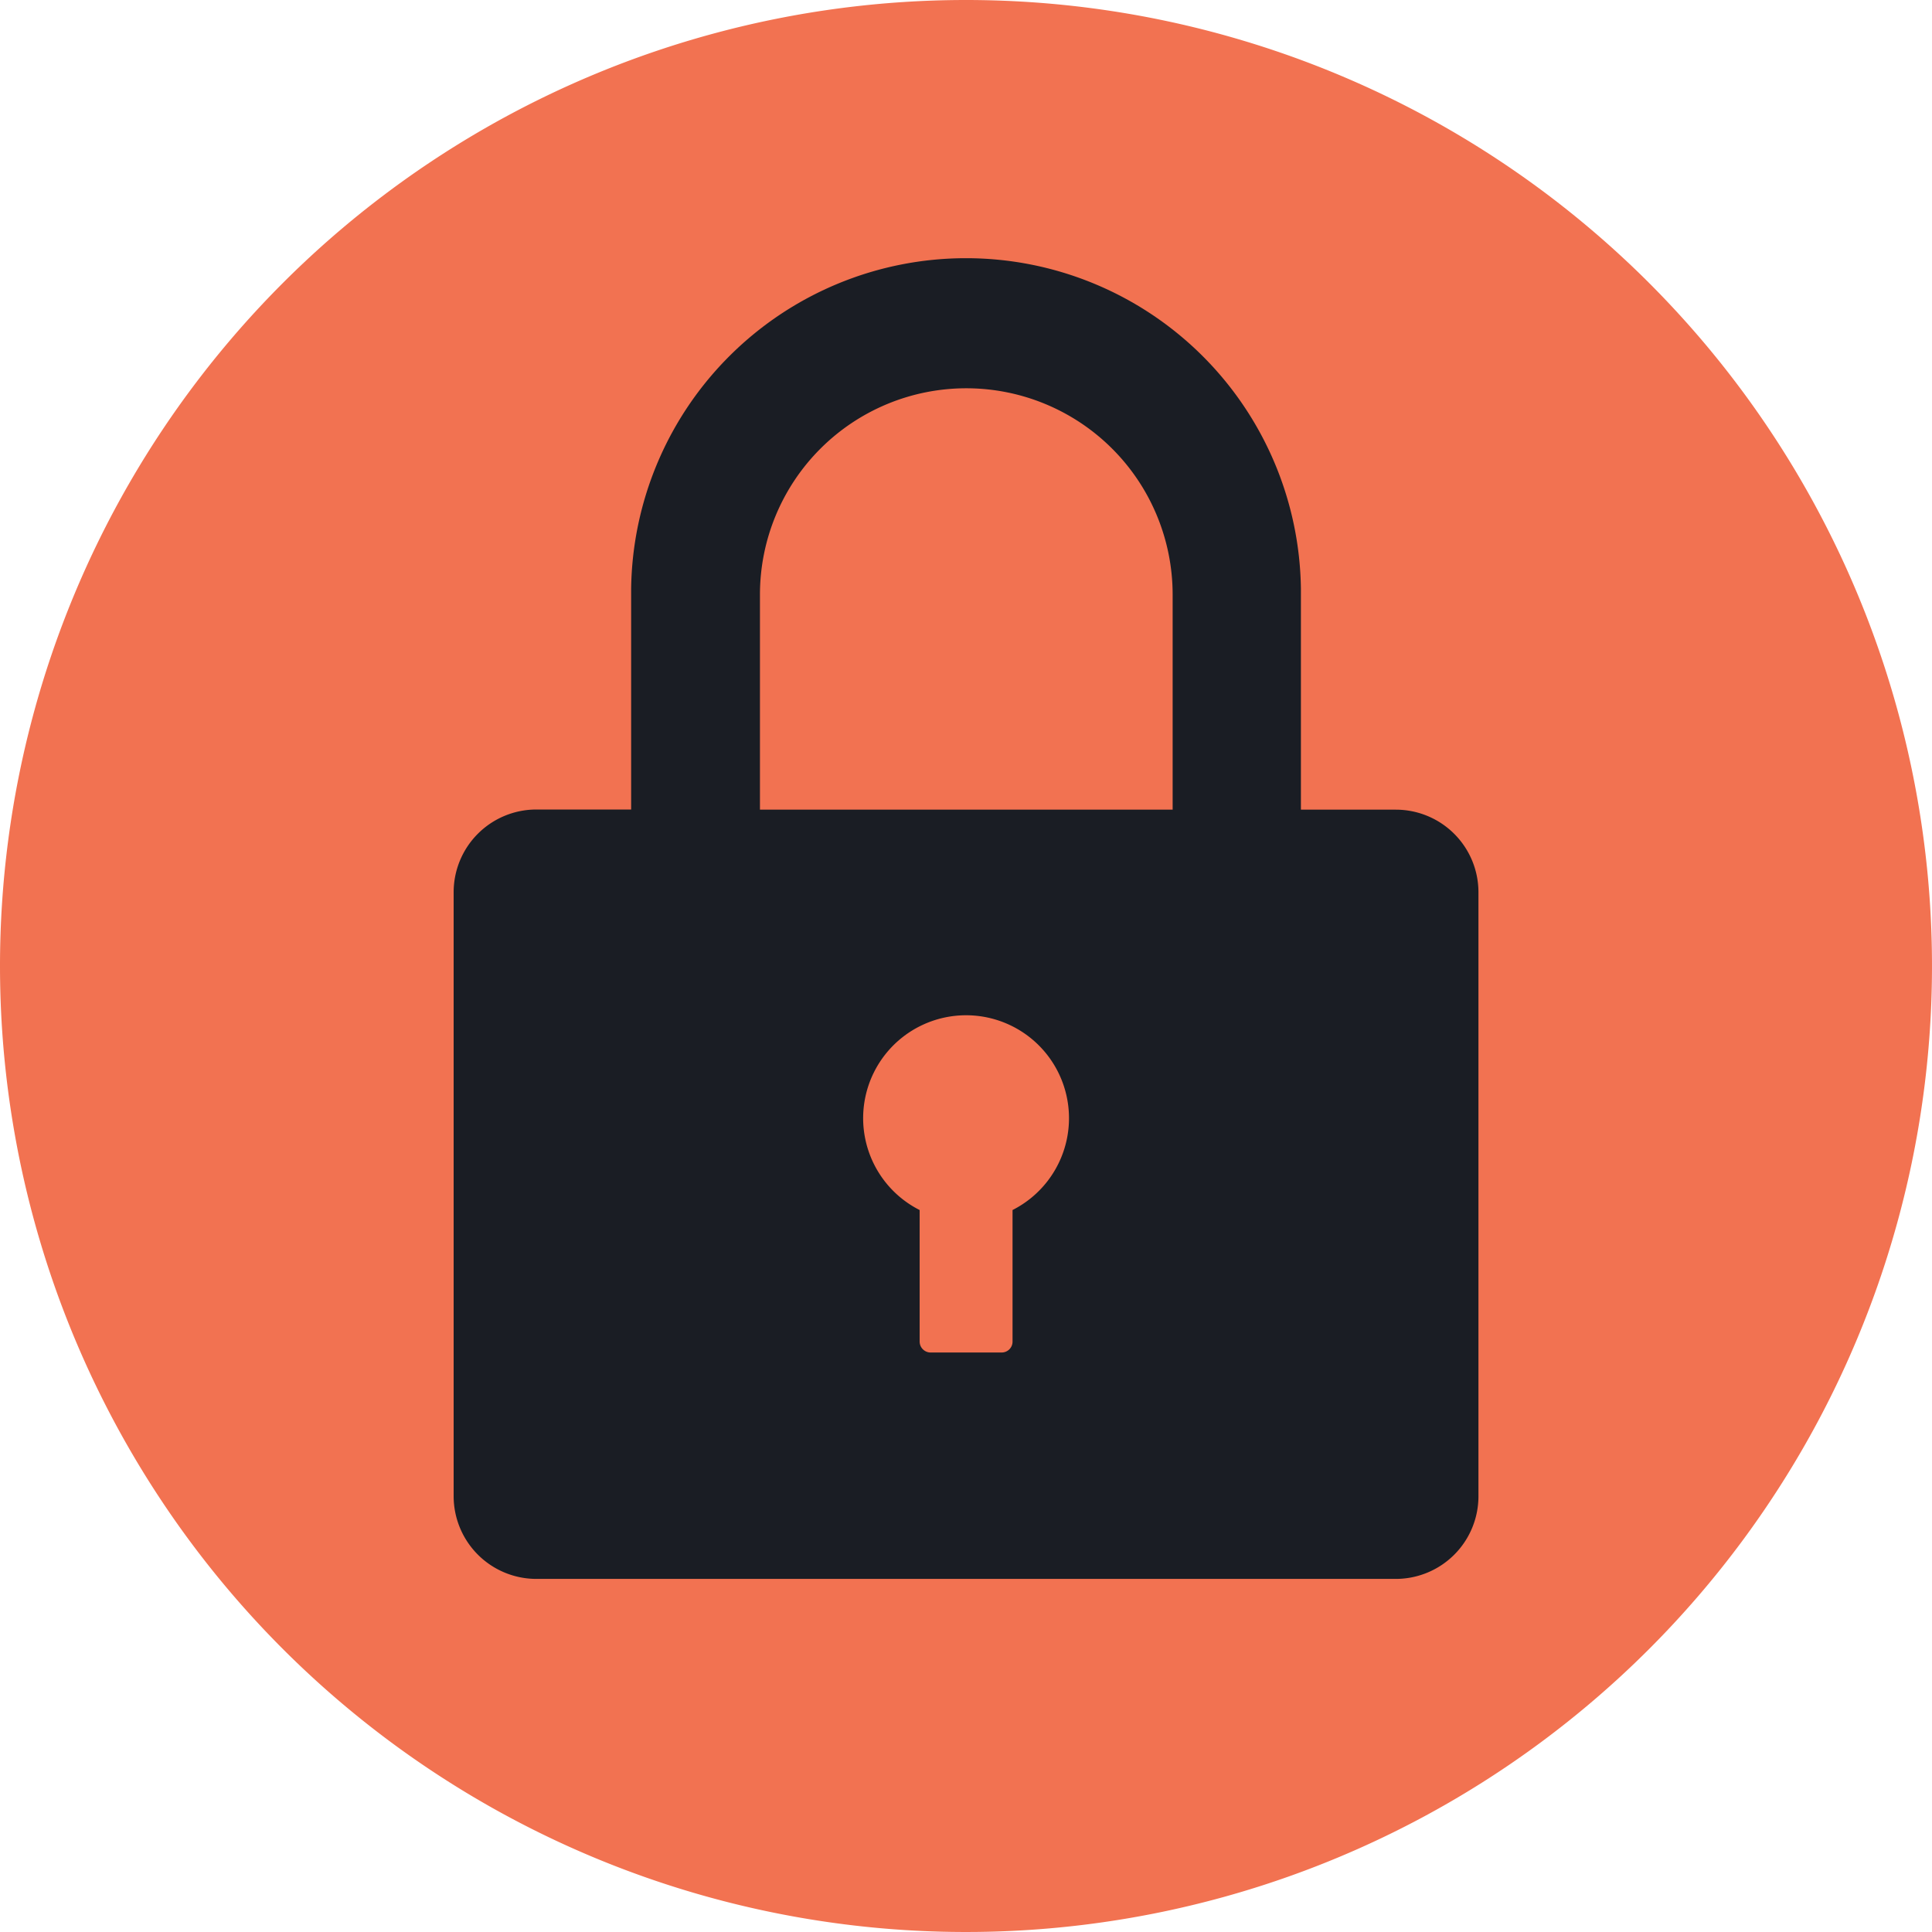 <svg xmlns="http://www.w3.org/2000/svg" width="39.1" height="39.1" viewBox="0 0 39.1 39.1">
  <g id="icon-password" transform="translate(143.55 93)">
    <path id="Path_4" data-name="Path 4" d="M19.55,0A19.55,19.55,0,1,1,0,19.55,19.55,19.55,0,0,1,19.55,0Z" transform="translate(-143.55 -93)" fill="#f27251"/>
    <path id="Path_3" data-name="Path 3" d="M139.968,21.241h-1.92V16.776a6.778,6.778,0,0,0-13.555,0v4.462h-1.918a1.674,1.674,0,0,0-1.674,1.674v12.22a1.675,1.675,0,0,0,1.674,1.677h17.394a1.673,1.673,0,0,0,1.672-1.677V22.915a1.672,1.672,0,0,0-1.672-1.674Zm-7.756,8.1v2.667a.22.22,0,0,1-.219.219h-1.439a.222.222,0,0,1-.222-.219V29.344a2.083,2.083,0,1,1,1.879,0Zm3.236-8.1H127.1V16.889a4.176,4.176,0,1,1,8.352,0v4.353Z" transform="translate(-255.27 -97.855)" fill="#1a1d24"/>
  </g>
</svg>
